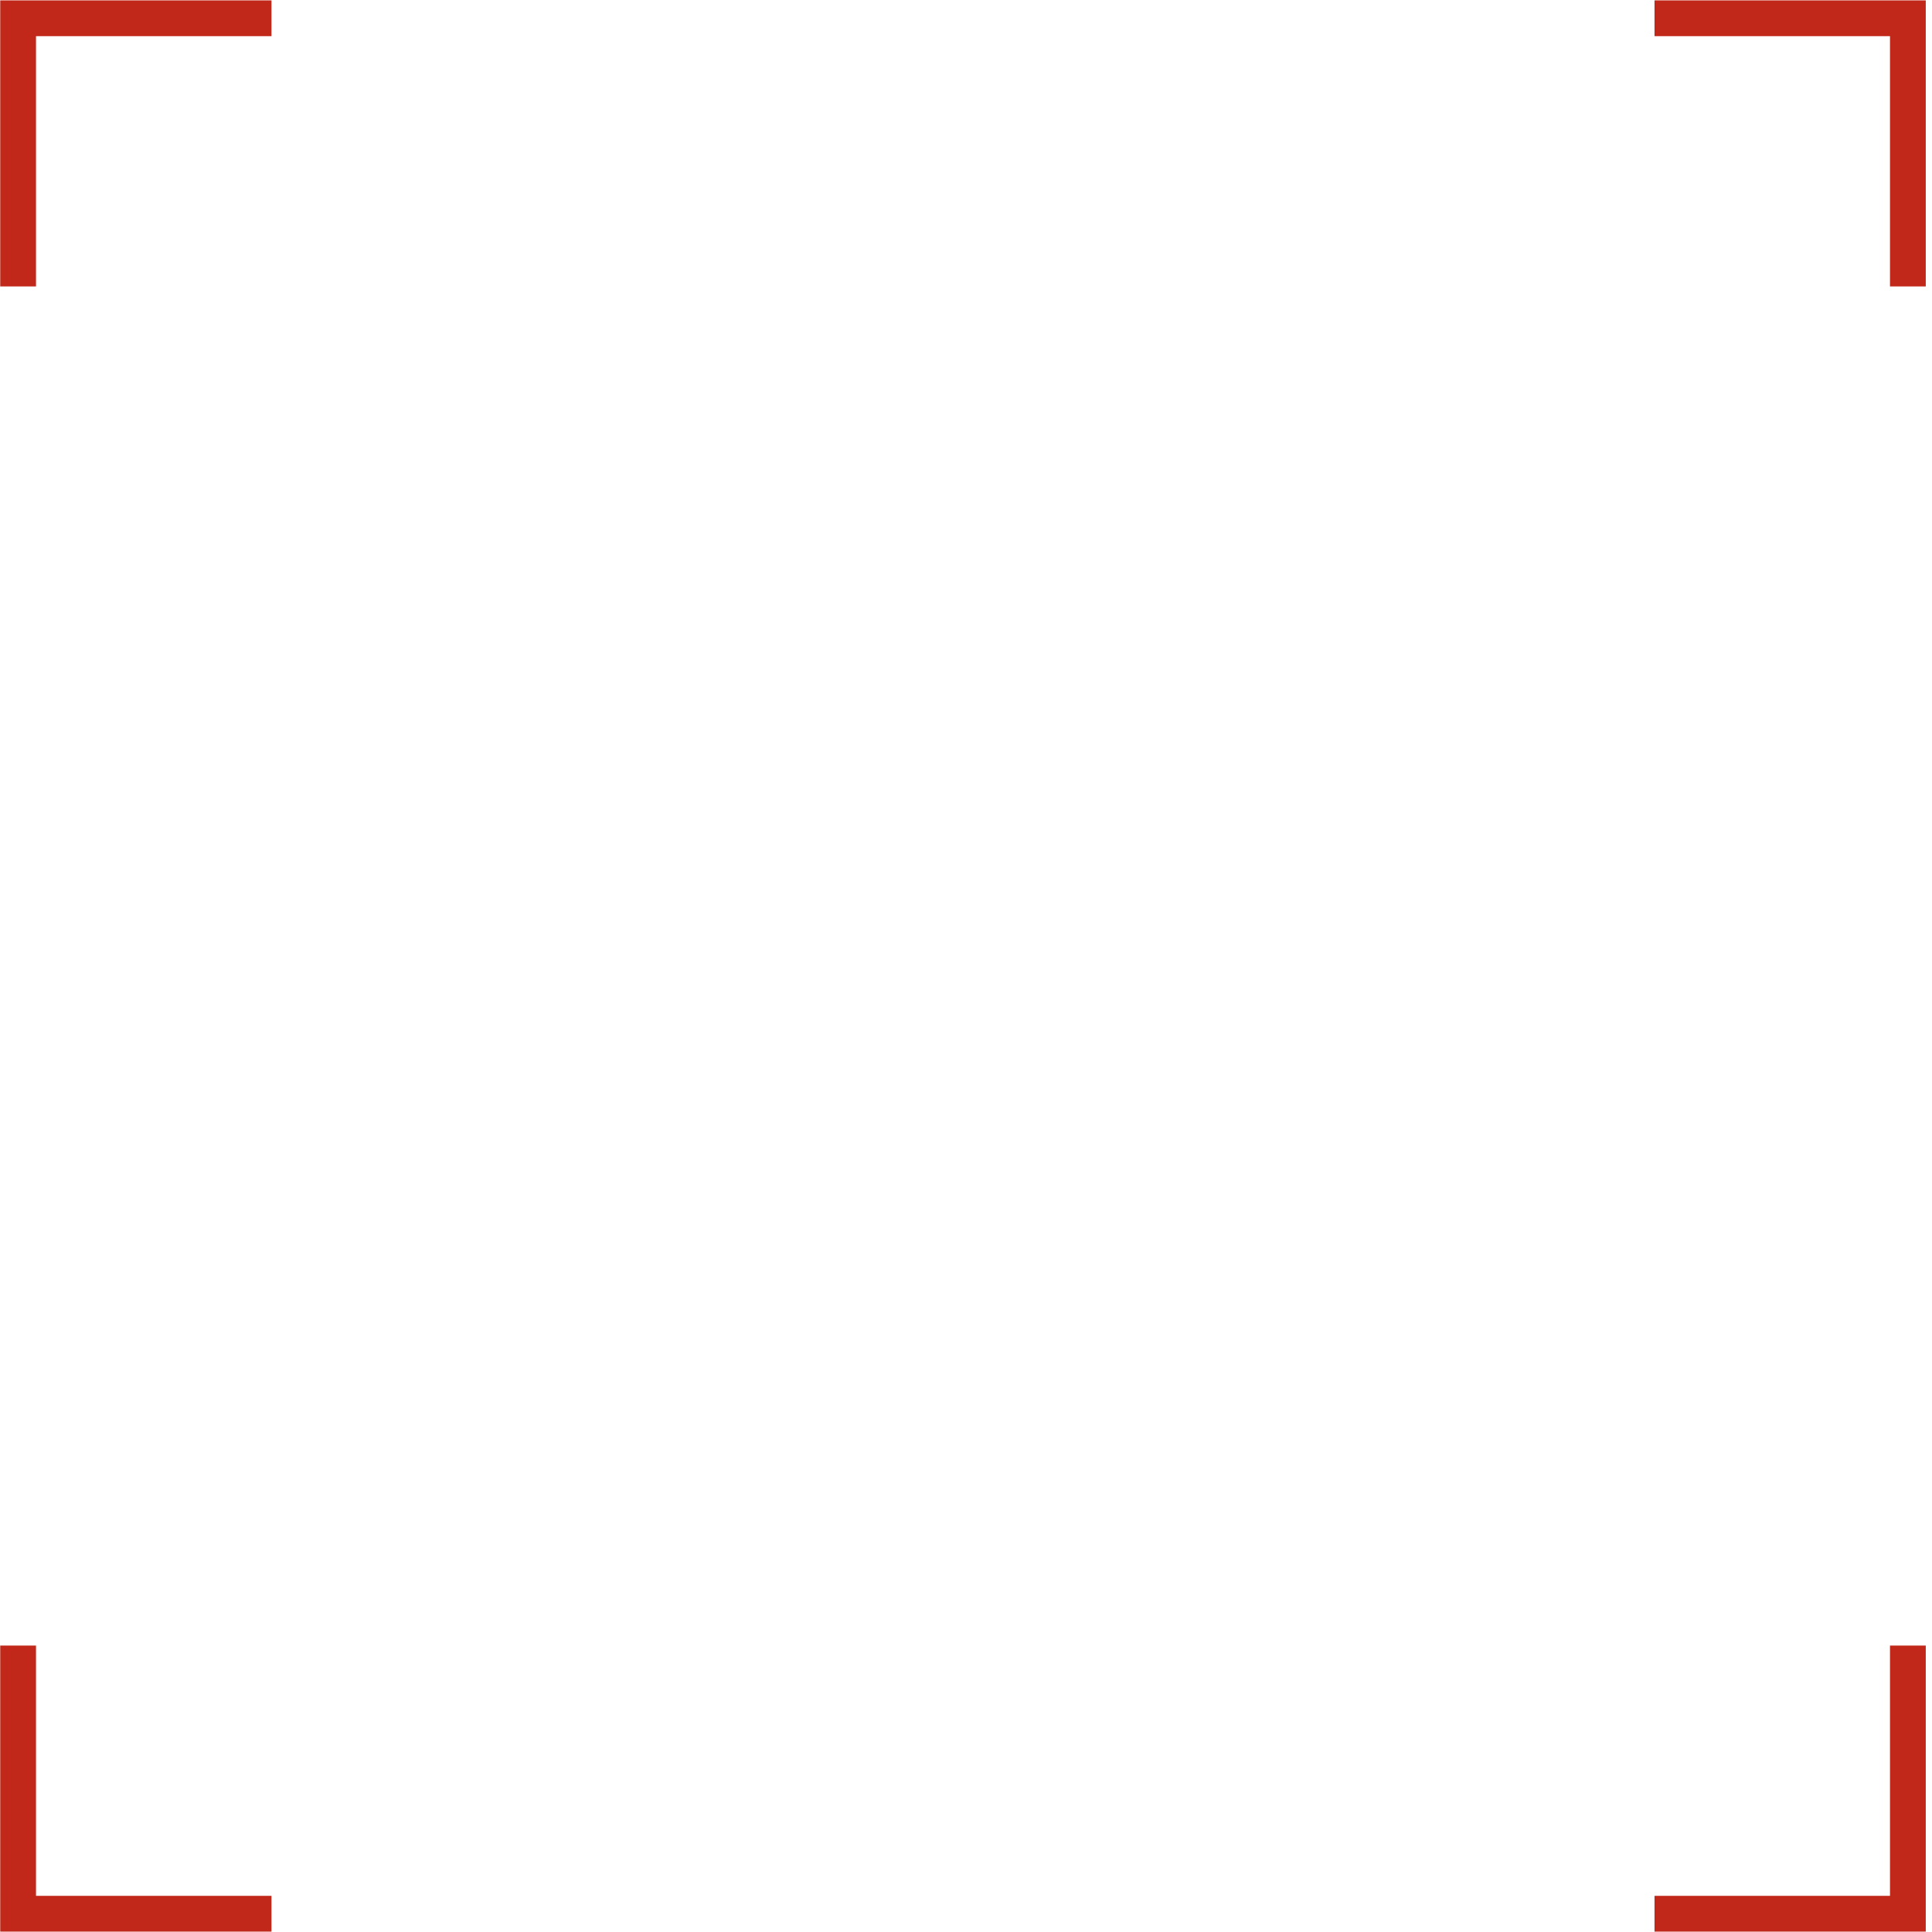 <svg width="35" height="35" viewBox="0 0 35 35" fill="none" xmlns="http://www.w3.org/2000/svg">
<path d="M4.918 0.331H0.328V5.189" stroke="#C1281A" stroke-width="0.648" stroke-miterlimit="10"/>
<path d="M4.918 34.669H0.328V29.811" stroke="#C1281A" stroke-width="0.648" stroke-miterlimit="10"/>
<path d="M29.973 0.331H34.563V5.189" stroke="#C1281A" stroke-width="0.648" stroke-miterlimit="10"/>
<path d="M29.973 34.669H34.563V29.811" stroke="#C1281A" stroke-width="0.648" stroke-miterlimit="10"/>
</svg>

